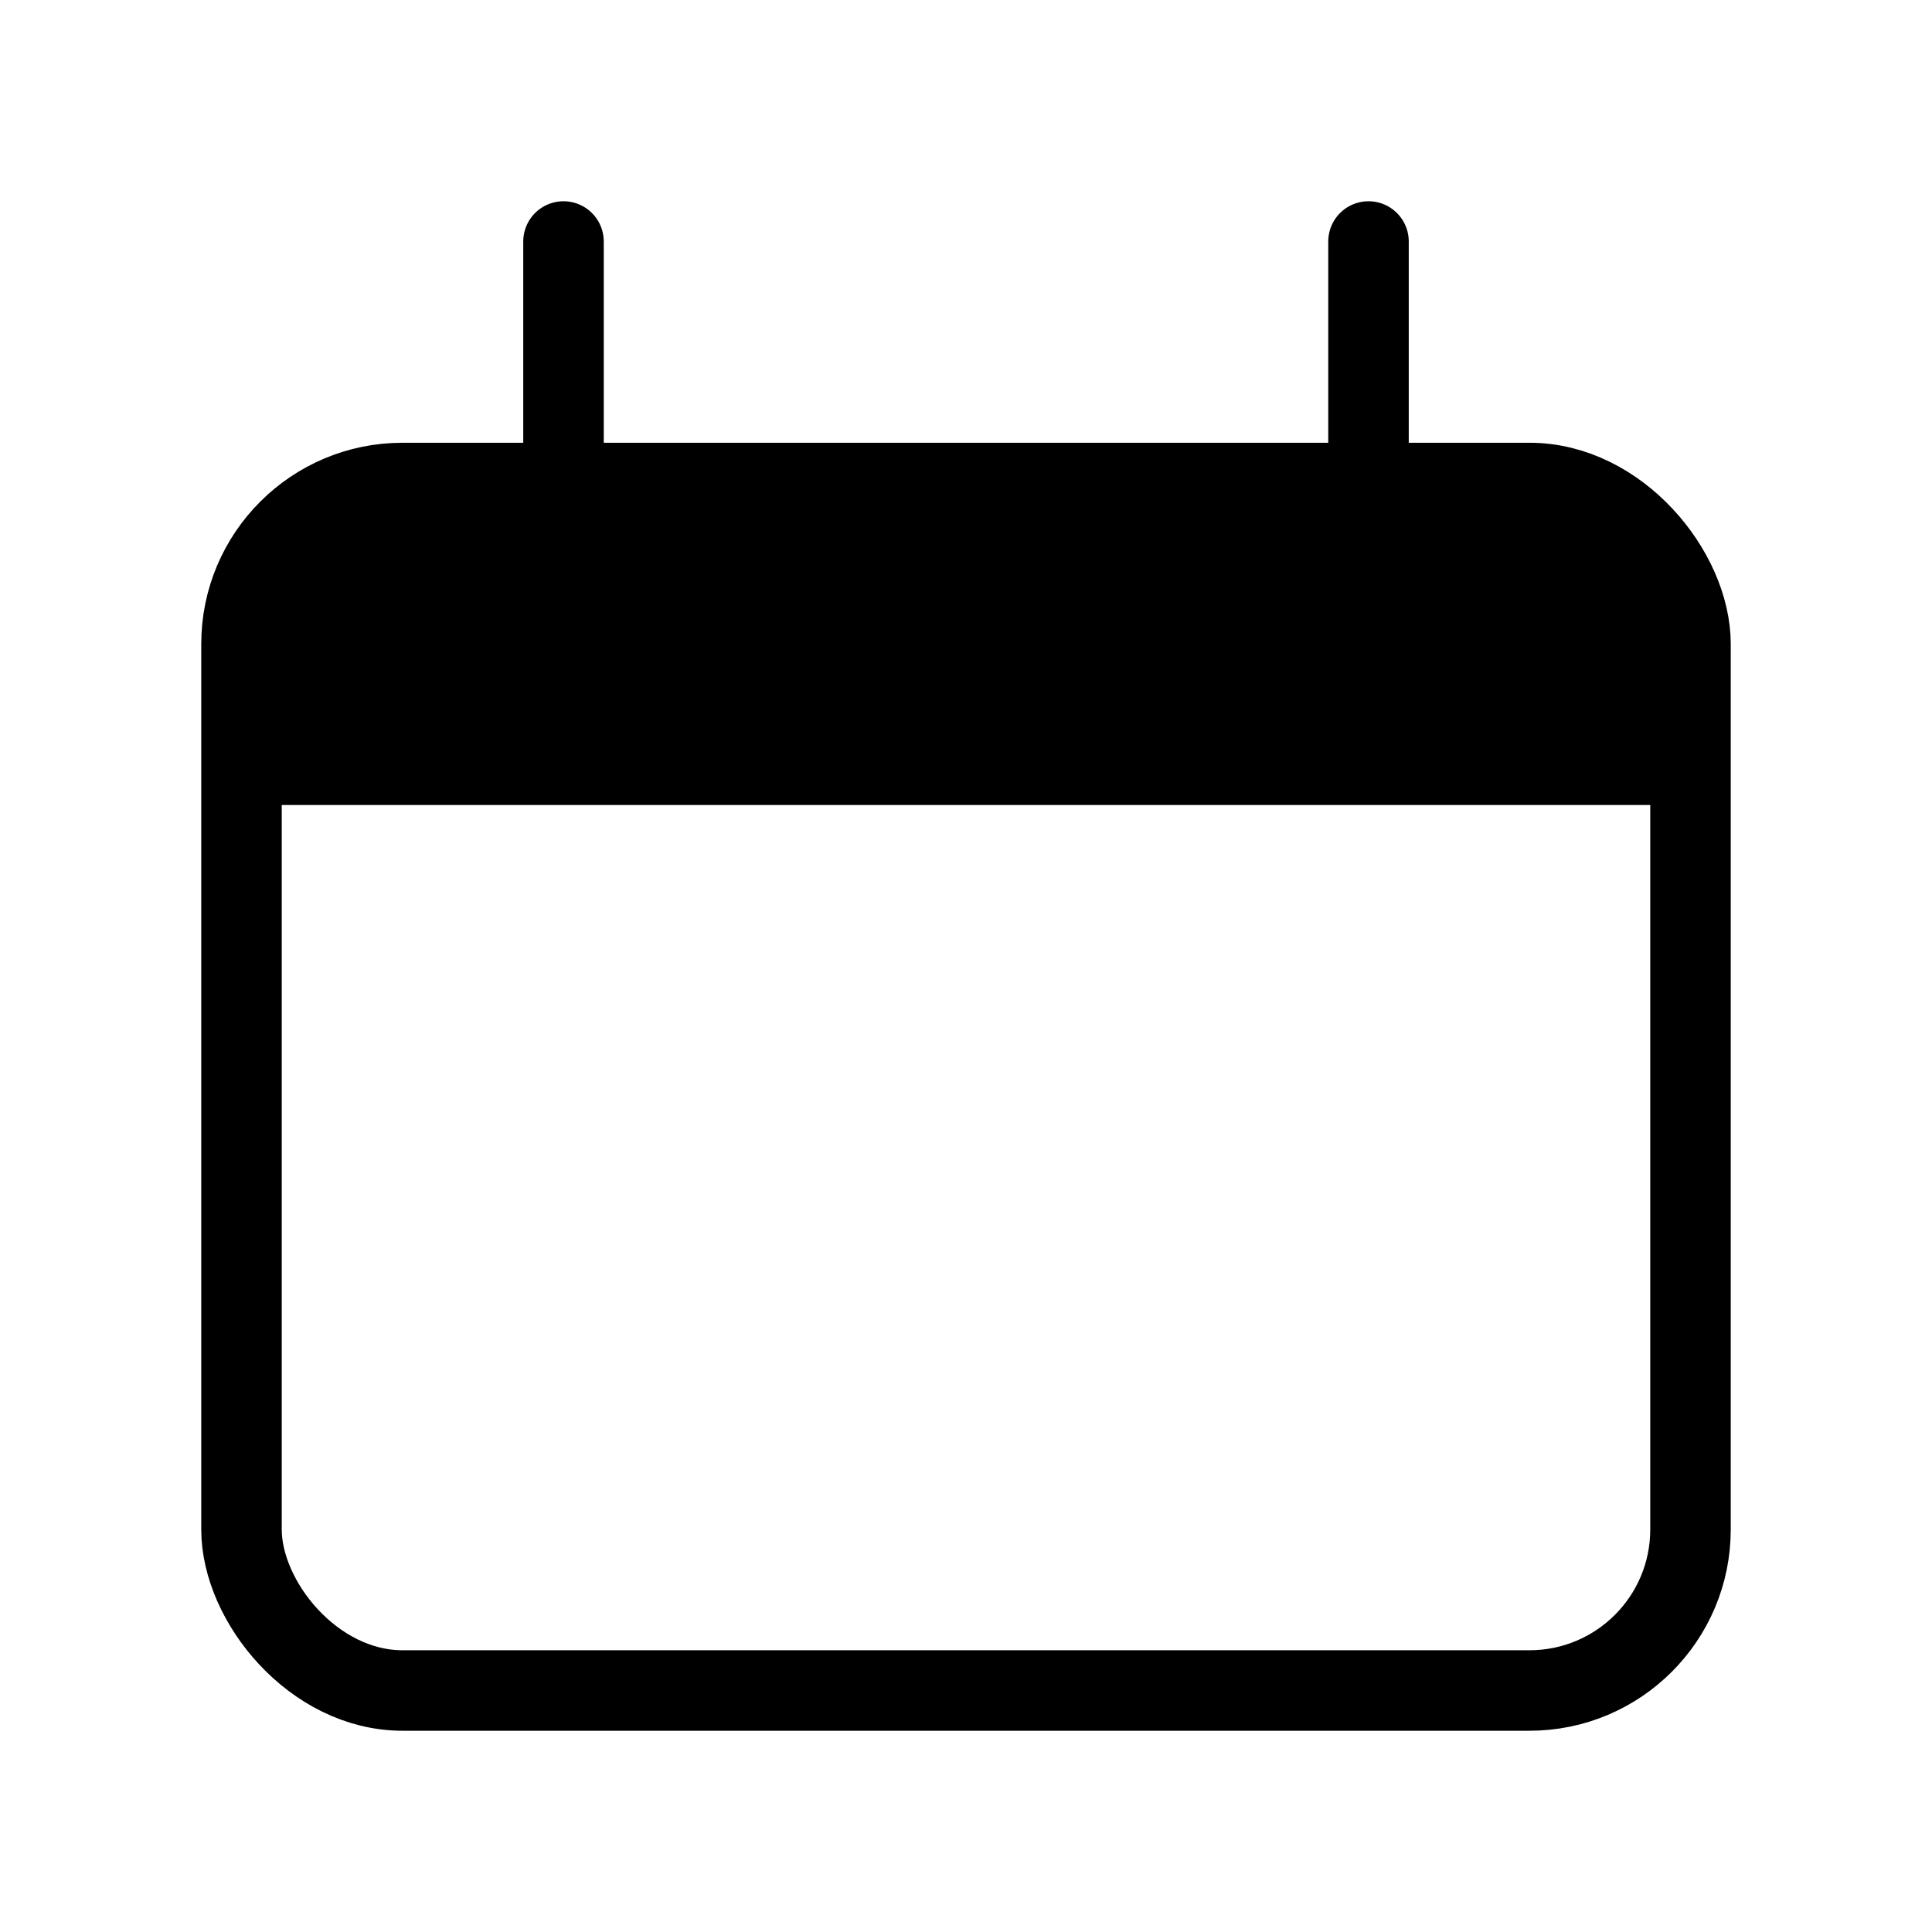 <svg xmlns="http://www.w3.org/2000/svg" width="3em" height="3em" viewBox="0 0 24 24"><g fill="none"><rect width="18" height="15" x="3" y="6" stroke="currentColor" rx="2"/><path fill="currentColor" d="M3 10c0-1.886 0-2.828.586-3.414S5.114 6 7 6h10c1.886 0 2.828 0 3.414.586S21 8.114 21 10z"/><path stroke="currentColor" stroke-linecap="round" d="M7 3v3m10-3v3"/></g></svg>